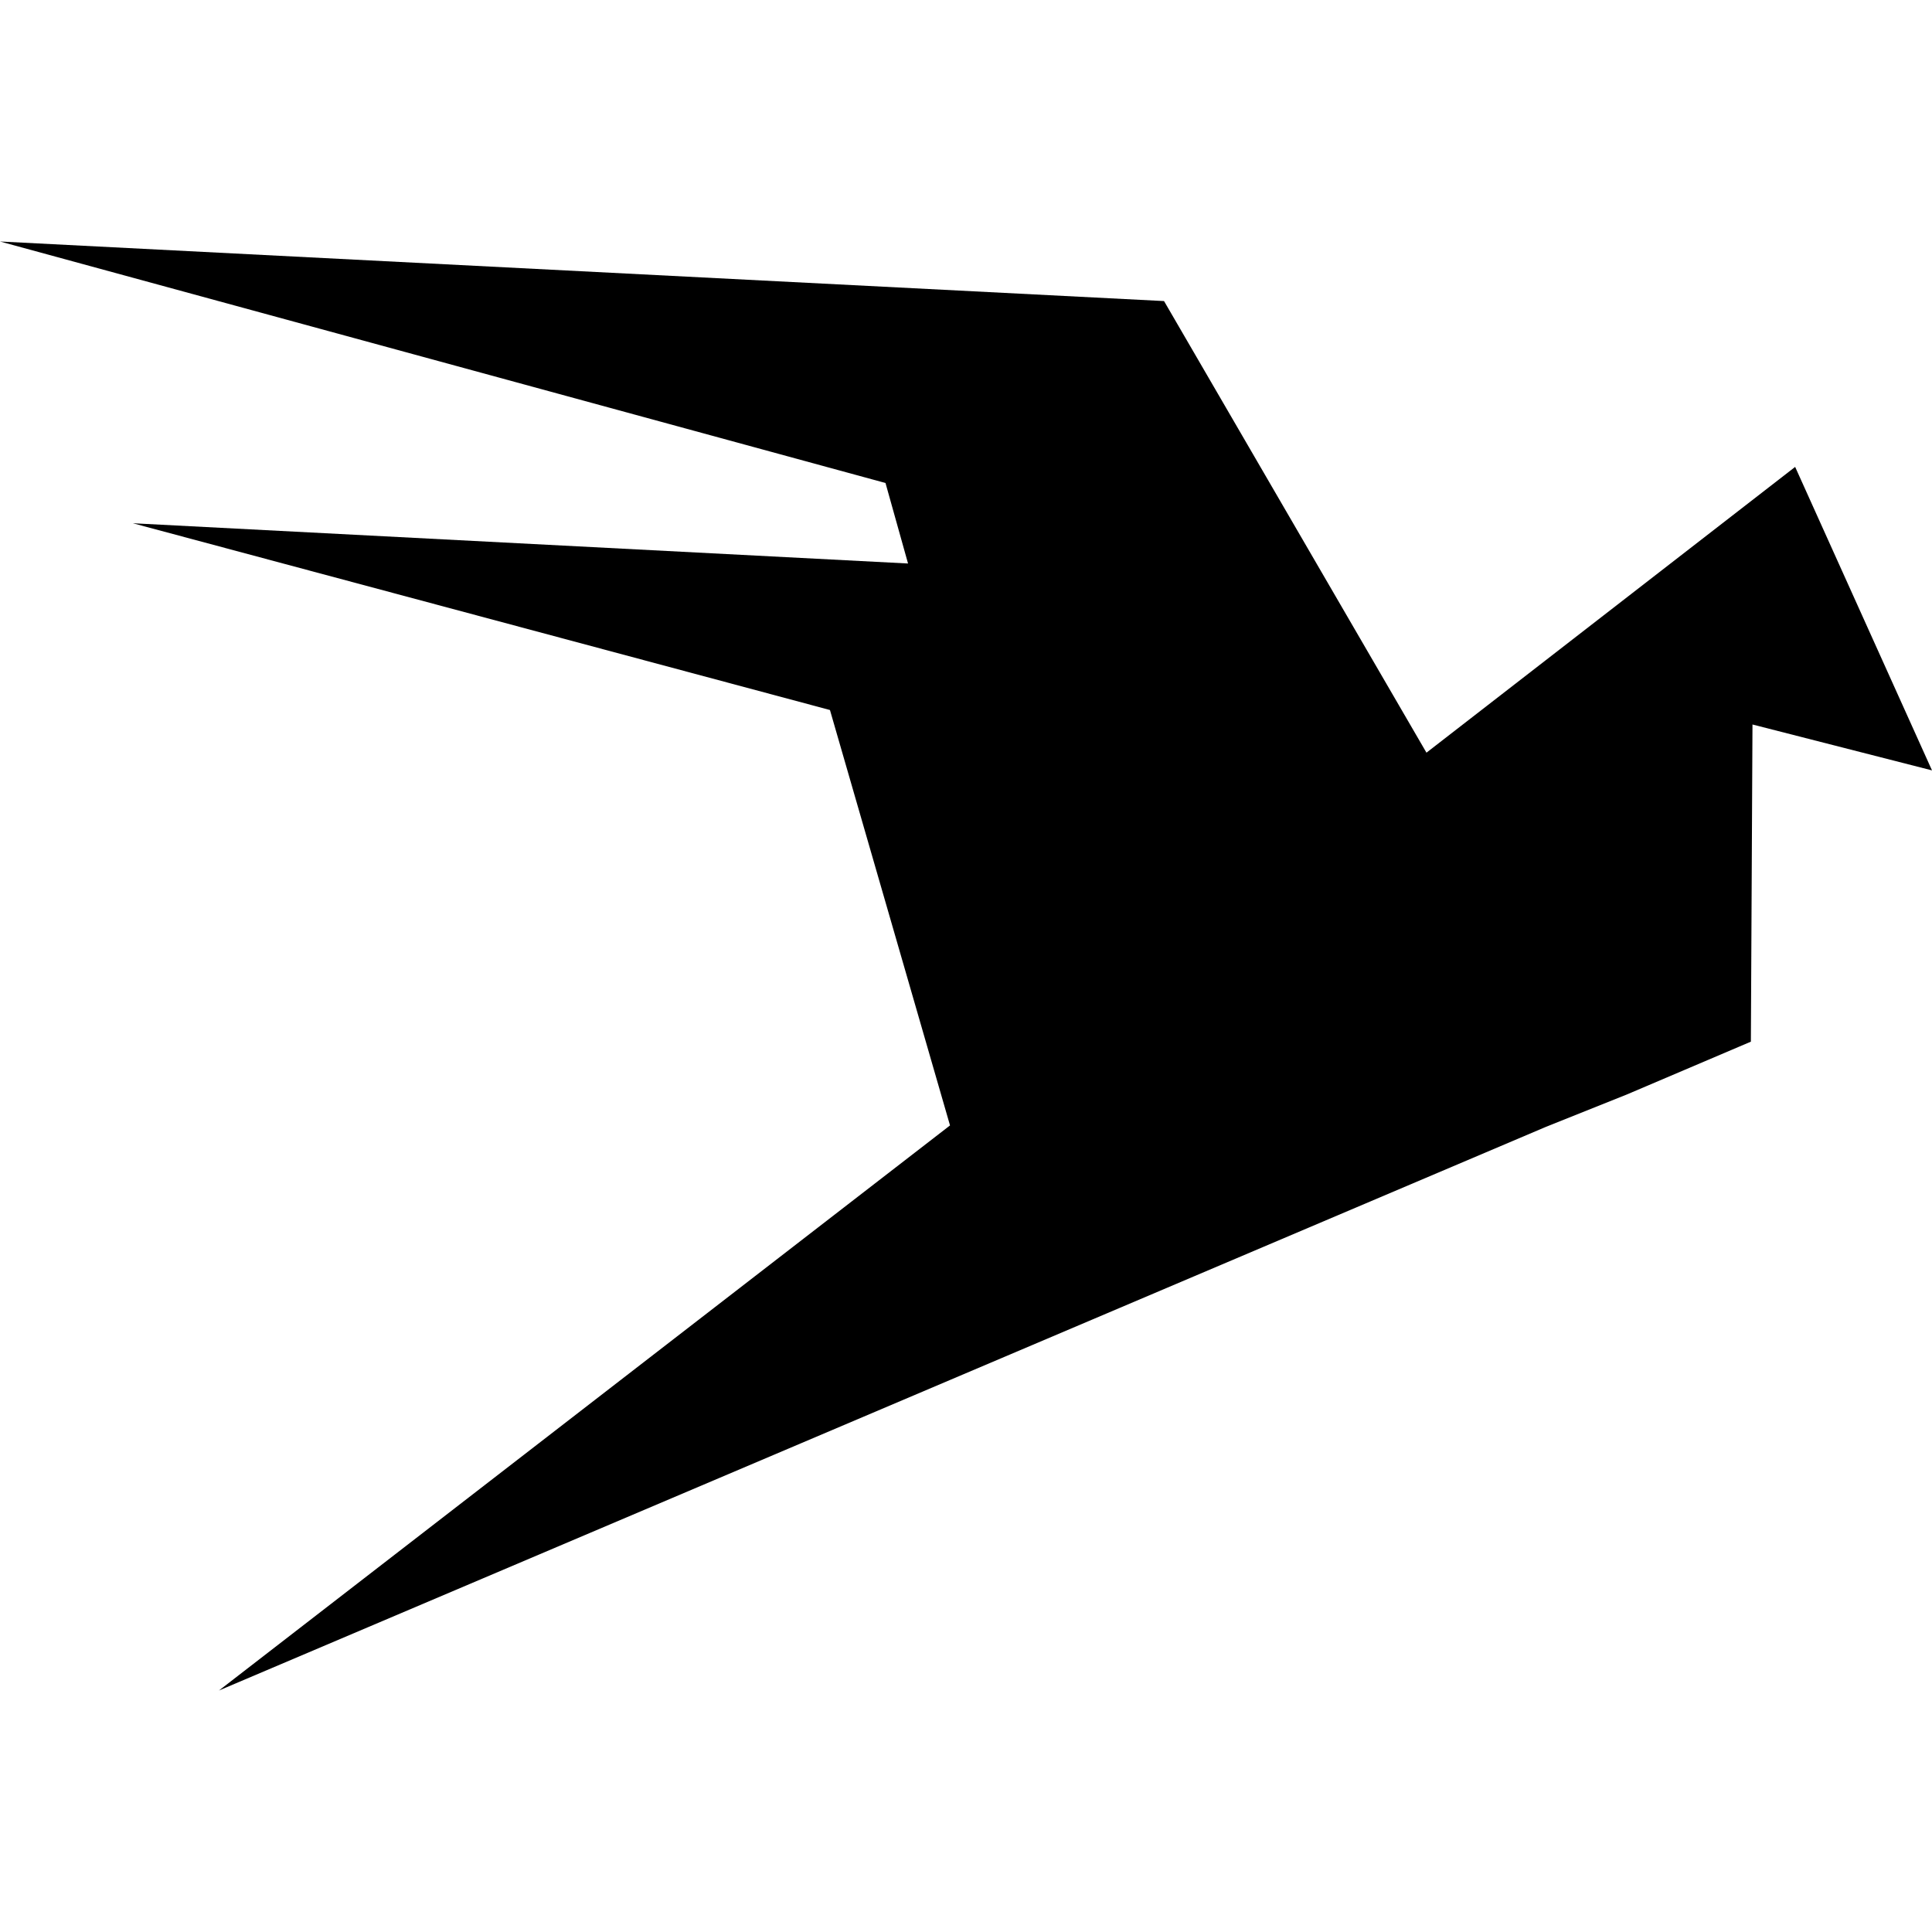 <svg id="Слой_1" data-name="Слой 1" xmlns="http://www.w3.org/2000/svg" viewBox="0 0 24 24"><title>WINGSМонтажная область 1</title><path d="M13.07,13,2.72,21l16.48-7,1-.4h0l1.55-.66L21.77,9,24,9.57,22.3,5.8,17.72,9.35,14.46,3.74,0,3,11,6l.28,1-9.63-.5,8.66,2.32,1.5,5.19Z"/></svg>